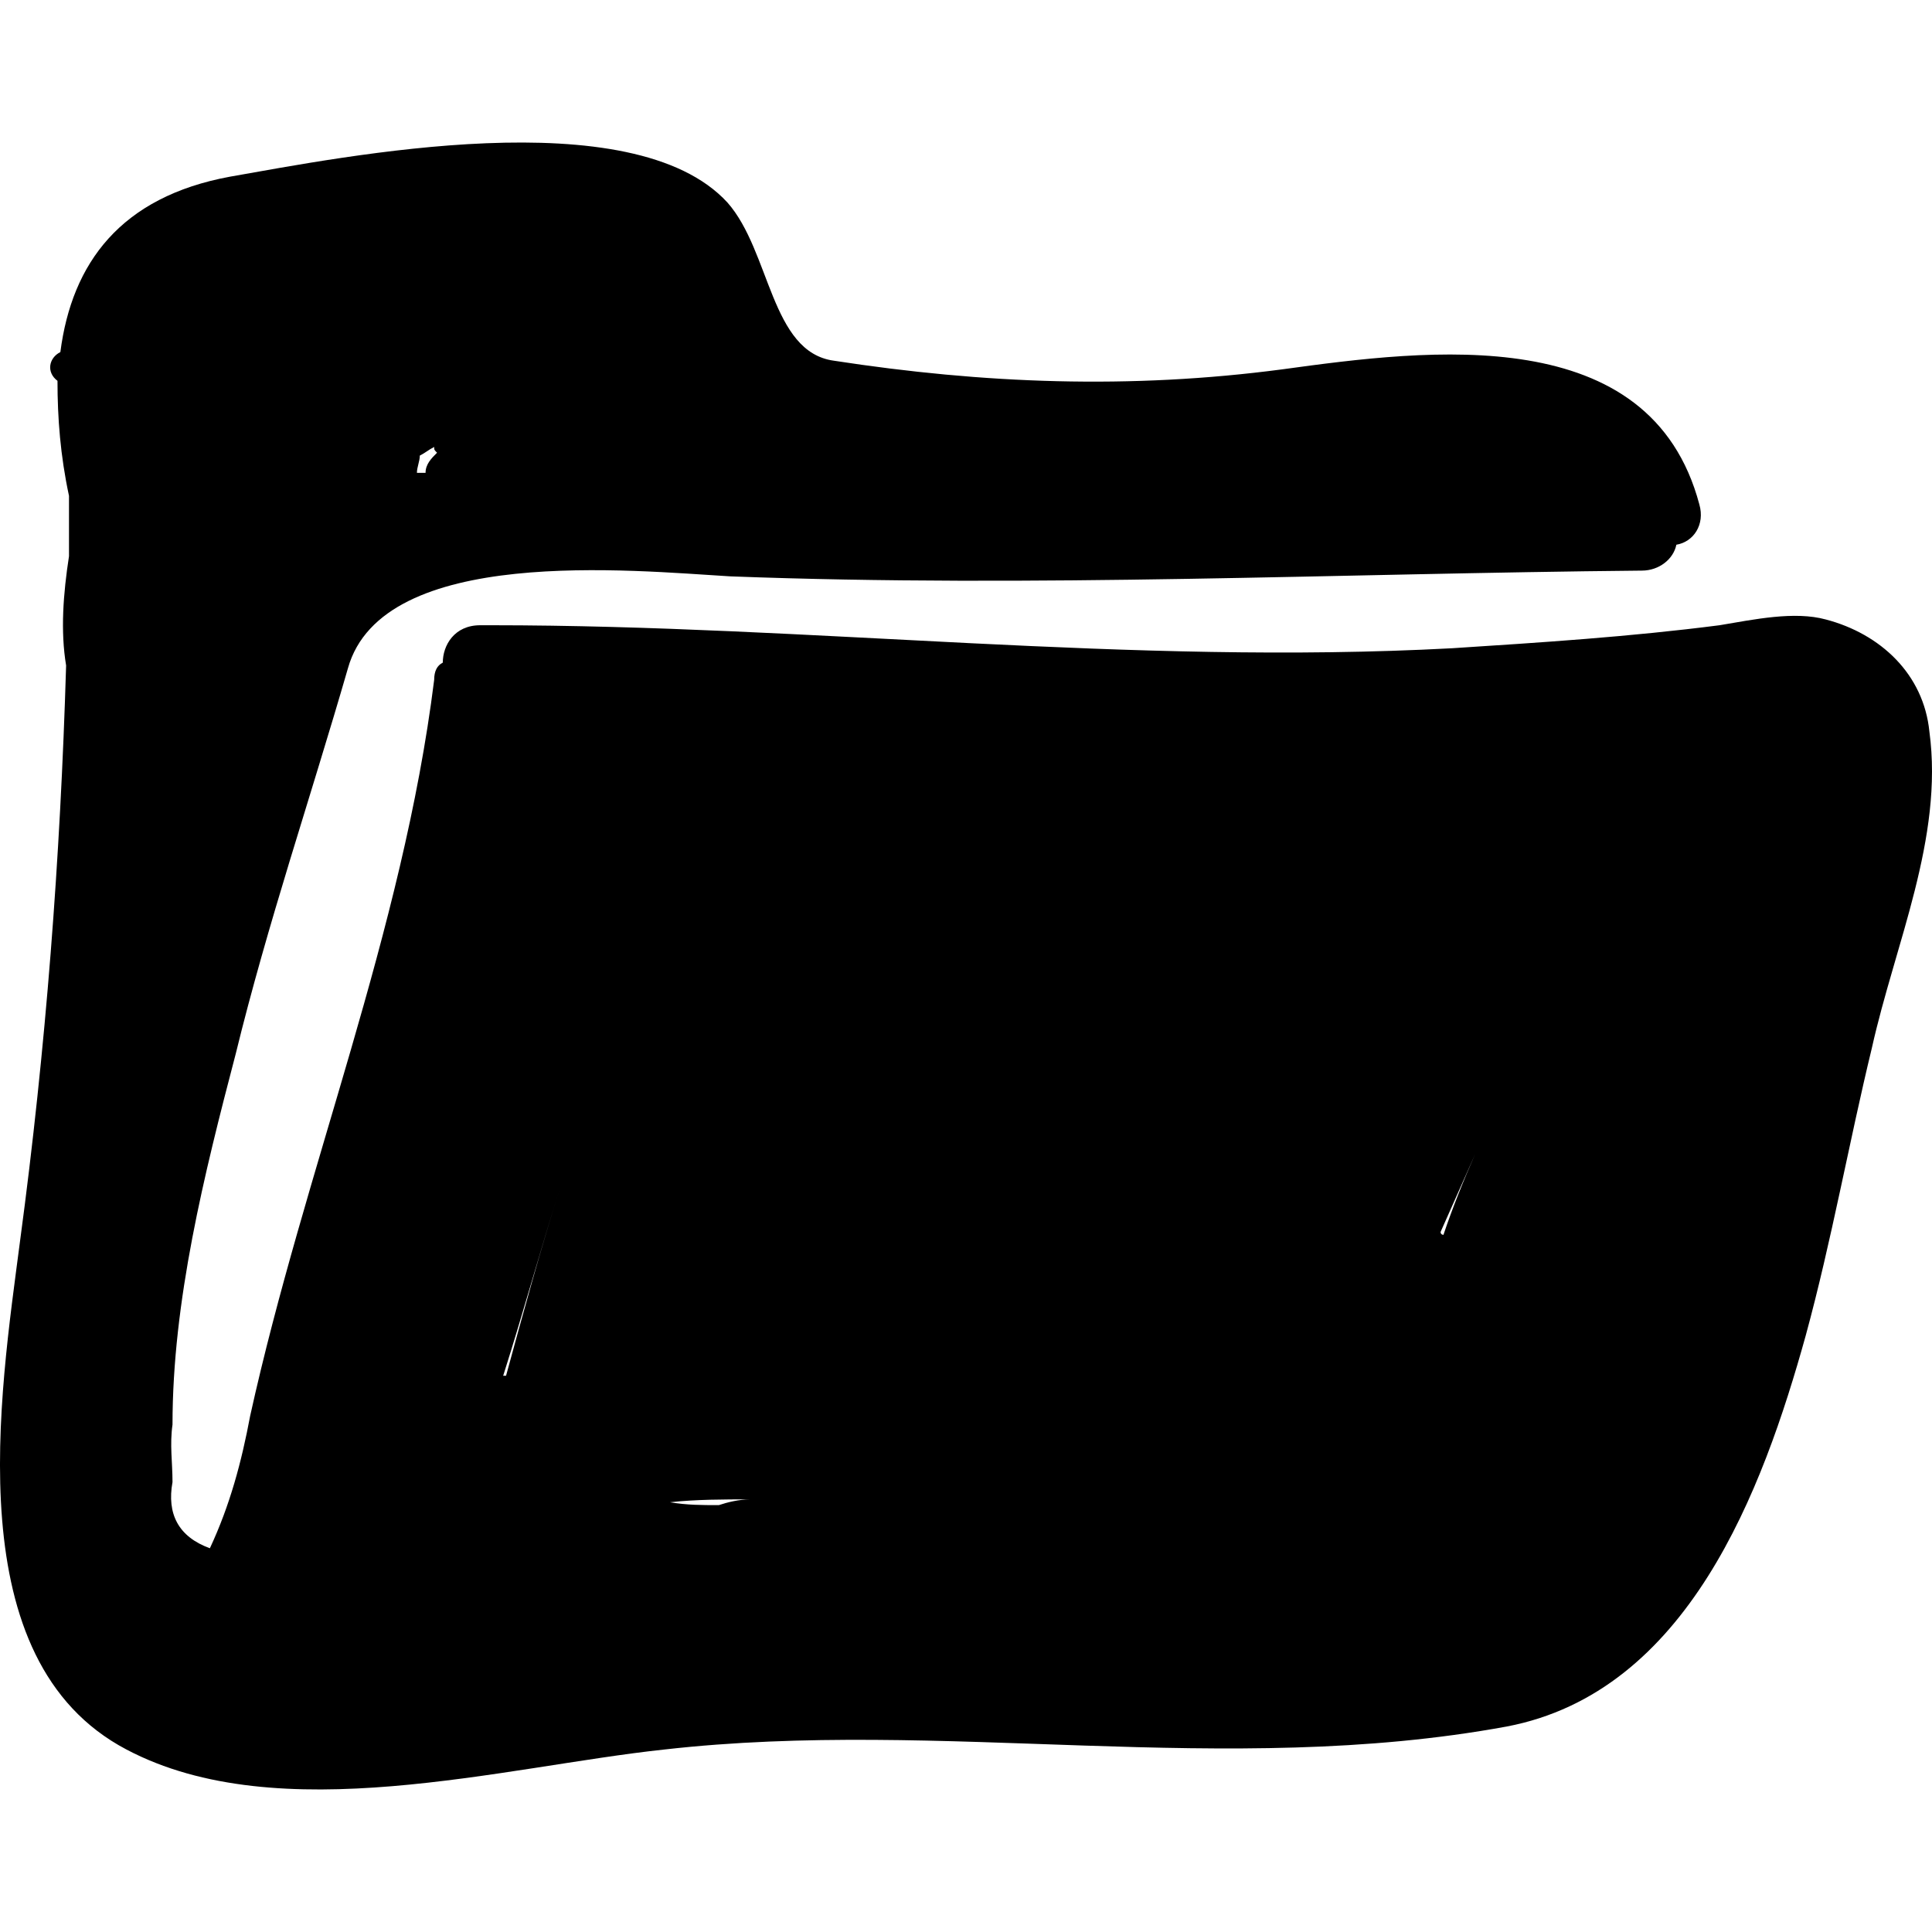 <?xml version="1.0" encoding="iso-8859-1"?>
<!-- Generator: Adobe Illustrator 16.0.0, SVG Export Plug-In . SVG Version: 6.00 Build 0)  -->
<!DOCTYPE svg PUBLIC "-//W3C//DTD SVG 1.1//EN" "http://www.w3.org/Graphics/SVG/1.1/DTD/svg11.dtd">
<svg version="1.1" id="Capa_1" xmlns="http://www.w3.org/2000/svg" xmlns:xlink="http://www.w3.org/1999/xlink" x="0px" y="0px"
	 width="411.202px" height="411.203px" viewBox="0 0 411.202 411.203" style="enable-background:new 0 0 411.202 411.203;"
	 xml:space="preserve">
<g>
	<path d="M410.648,155.719c-1.224-12.24-10.404-20.808-22.032-23.868c-6.731-1.836-15.3,0-22.644,1.224
		c-18.972,2.448-37.944,3.672-56.916,4.896c-68.544,3.672-136.476-4.896-204.408-4.896c0,0,0,0-0.612,0s-1.224,0-1.836,0
		c-5.508,0-7.956,4.284-7.956,7.956l0,0c-1.224,0.612-1.836,1.836-1.836,3.672c-6.732,53.856-27.54,104.04-39.168,156.671
		c-1.836,9.792-4.284,18.972-8.568,28.152c-6.732-2.448-9.18-7.345-7.956-14.076c0-4.284-0.612-7.956,0-12.24
		c0-26.316,6.732-53.244,13.464-78.948c6.732-27.539,15.912-54.467,23.868-82.007c7.344-26.316,60.588-20.808,81.396-19.584
		c64.872,2.448,129.132-0.612,194.004-1.224c3.672,0,6.732-2.448,7.345-5.508c3.672-0.612,6.119-4.284,4.896-8.568
		c-10.404-39.168-57.528-33.048-88.74-28.764c-32.436,4.284-63.647,3.06-95.472-1.836c-13.464-1.836-13.464-23.256-22.644-33.66
		c-20.196-22.032-81.396-9.792-105.876-5.508c-23.256,4.284-33.66,18.36-36.108,37.332c-2.448,1.224-3.06,4.284-0.612,6.12
		c0,7.956,0.612,15.912,2.448,24.48l0,0c0,4.284,0,8.568,0,12.852c-1.224,7.956-1.836,15.912-0.612,23.256
		c-1.224,41.004-4.284,81.396-9.792,122.399c-4.284,33.048-13.464,89.352,22.644,108.324c32.436,17.136,80.172,3.672,114.444,0
		c59.364-6.732,119.34,6.12,179.316-4.896c38.556-7.344,54.468-50.184,63.647-83.231c5.509-20.196,9.181-41.004,14.076-61.2
		C403.305,201.007,413.709,178.363,410.648,155.719z M89.349,96.967c1.224-0.612,1.836-1.224,3.06-1.836
		c0,0.612,0,0.612,0.612,1.224c-1.224,1.224-2.448,2.448-2.448,4.284c-0.612,0-1.224,0-1.836,0
		C88.736,99.415,89.349,98.191,89.349,96.967z M107.708,292.806h-0.612c4.284-13.464,7.956-26.928,12.24-40.392
		C115.053,265.878,111.38,279.342,107.708,292.806z M152.997,320.346c-3.672,0-6.732,0-10.404-0.611
		c5.508-0.612,11.628-0.612,17.136-0.612C157.281,319.123,154.833,319.735,152.997,320.346z M307.221,262.819
		c0,0-0.612,0-0.612-0.612c2.448-5.508,4.896-11.016,7.344-16.524C311.505,251.191,309.057,257.31,307.221,262.819z"/>
</g>
<g>
</g>
<g>
</g>
<g>
</g>
<g>
</g>
<g>
</g>
<g>
</g>
<g>
</g>
<g>
</g>
<g>
</g>
<g>
</g>
<g>
</g>
<g>
</g>
<g>
</g>
<g>
</g>
<g>
</g>
</svg>
